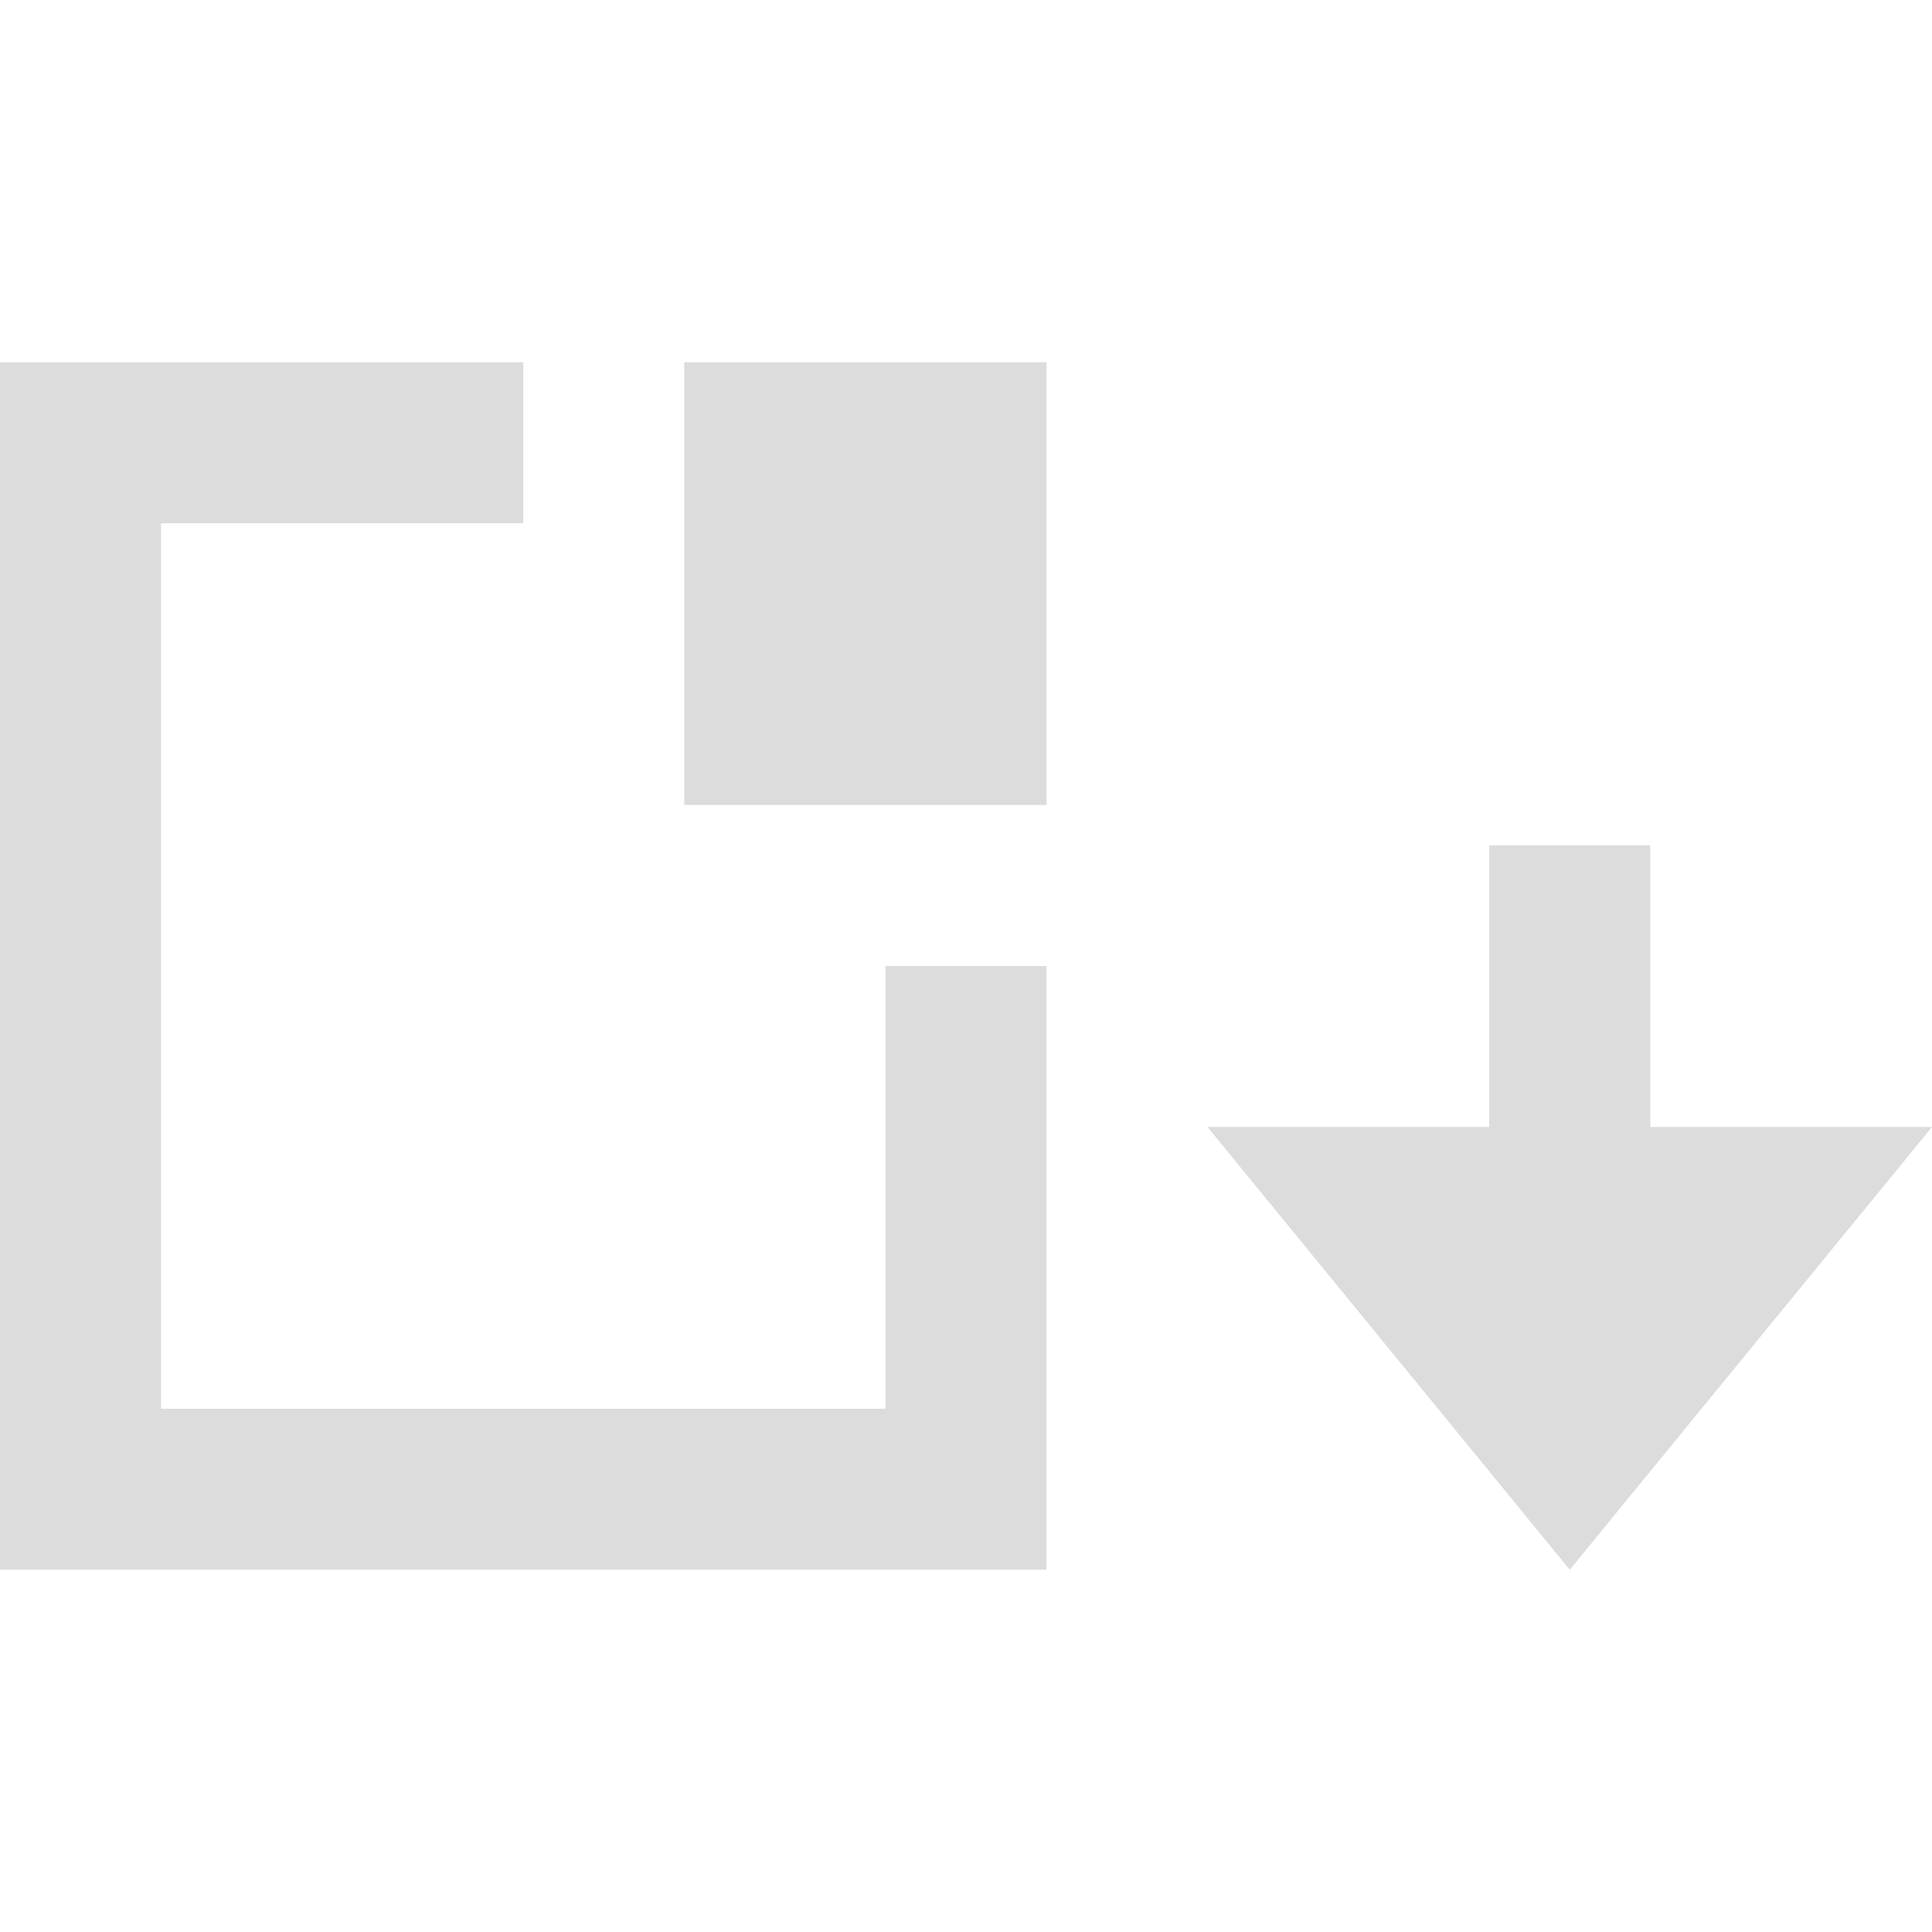 <?xml version="1.0" encoding="utf-8"?>
<!-- Generator: Adobe Illustrator 17.0.0, SVG Export Plug-In . SVG Version: 6.00 Build 0)  -->
<!DOCTYPE svg PUBLIC "-//W3C//DTD SVG 1.1//EN" "http://www.w3.org/Graphics/SVG/1.1/DTD/svg11.dtd">
<svg xmlns:sodipodi="http://sodipodi.sourceforge.net/DTD/sodipodi-0.dtd"
     xmlns:inkscape="http://www.inkscape.org/namespaces/inkscape" version="1.1"
     id="svg3979" sodipodi:docname="document-save.svg"
     inkscape:version="0.48+devel r12677"
     xmlns="http://www.w3.org/2000/svg" x="0px" y="0px" width="48px" height="48px"
     viewBox="0 0 48 48" enable-background="new 0 0 48 48" xml:space="preserve">
<sodipodi:namedview fit-margin-left="0" fit-margin-top="0" showgrid="false" inkscape:cy="23.113804"
                    inkscape:cx="28.445179" inkscape:zoom="11.909661" borderopacity="1.0" bordercolor="#666666"
                    pagecolor="#ffffff" id="base" inkscape:window-maximized="1" inkscape:window-y="30"
                    inkscape:window-x="0" inkscape:window-height="714" inkscape:window-width="1366"
                    inkscape:current-layer="layer1" inkscape:document-units="px" inkscape:pageopacity="0.0"
                    fit-margin-right="0" fit-margin-bottom="0" inkscape:pageshadow="2">
	<sodipodi:guide orientation="30,0" position="1.4433594e-05,39" id="guide3282"></sodipodi:guide>
    <sodipodi:guide orientation="0,30" position="1.4433594e-05,9" id="guide3284"></sodipodi:guide>
    <sodipodi:guide orientation="-30,0" position="30,9" id="guide3286"></sodipodi:guide>
    <sodipodi:guide orientation="0,-30" position="30,39" id="guide3288"></sodipodi:guide>
    <sodipodi:guide orientation="18,0" position="30,27" id="guide3292"></sodipodi:guide>
    <sodipodi:guide orientation="0,18" position="30,9" id="guide3294"></sodipodi:guide>
    <sodipodi:guide orientation="-18,0" position="48,9" id="guide3296"></sodipodi:guide>
    <sodipodi:guide orientation="0,-18" position="48,27" id="guide3298"></sodipodi:guide>
    <sodipodi:guide orientation="0,11" position="19,28" id="guide3310"></sodipodi:guide>
    <sodipodi:guide orientation="-11,0" position="30,28" id="guide3312"></sodipodi:guide>
    <sodipodi:guide orientation="0,-11" position="30,39" id="guide3314"></sodipodi:guide>
    <sodipodi:guide orientation="-11,0" position="17,28" id="guide3347"></sodipodi:guide>
    <sodipodi:guide orientation="0,9" position="17,39" id="guide3349"></sodipodi:guide>
    <sodipodi:guide orientation="11,0" position="26,39" id="guide3351"></sodipodi:guide>
    <sodipodi:guide orientation="0,-9" position="26,28" id="guide3353"></sodipodi:guide>
</sodipodi:namedview>
    <g id="layer1" transform="translate(-601.714,-491.219)" inkscape:label="Capa 1" inkscape:groupmode="layer">
	<path id="rect3278" fill="#DCDCDC" d="M601.714,500.219v30h26v-15h-4v11h-18v-22h9v-4H601.714z"/>

        <path id="path3302" sodipodi:ry="2.0000615" sodipodi:rx="2.0013857" sodipodi:cy="528.21936"
              sodipodi:cx="616.71289" sodipodi:type="arc" fill="none" d="
		M618.714,528.219c0,1.105-0.896,2-2.001,2l0,0c-1.105,0-2.001-0.895-2.001-2l0,0c0-1.105,0.896-2,2.001-2l0,0
		C617.818,526.219,618.714,527.115,618.714,528.219L618.714,528.219z"/>

        <path id="path3316" sodipodi:ry="2.0000615" sodipodi:rx="2.0013857" sodipodi:cy="528.21936"
              sodipodi:cx="629.71289" sodipodi:type="arc" fill="none" d="
		M631.714,528.219c0,1.105-0.896,2-2.001,2l0,0c-1.105,0-2.001-0.895-2.001-2l0,0c0-1.105,0.896-2,2.001-2l0,0
		C630.818,526.219,631.714,527.115,631.714,528.219L631.714,528.219z"/>
        <rect id="rect3320" x="618.714" y="500.219" fill="#DCDCDC" width="9" height="11"/>
        <ellipse id="path3367" fill="none" cx="603.714" cy="515.219" rx="2" ry="2"/>
        <rect id="rect3265" x="631.714" y="512.219" fill="none" width="18" height="18"/>
        <rect id="rect3372-3" x="638.714" y="512.219" fill="#DCDCDC" width="4" height="11"/>

        <path id="path3419" sodipodi:arg2="1.5707963" sodipodi:arg1="0.52359878" sodipodi:r2="2.9928446"
              sodipodi:r1="5.9856892" sodipodi:cy="515.01929" sodipodi:cx="639.57825" sodipodi:sides="3"
              sodipodi:type="star" inkscape:transform-center-y="1.8332906" inkscape:randomized="0" inkscape:rounded="0"
              inkscape:flatsided="true" inkscape:transform-center-x="-2.0424436e-05" fill="#DCDCDC" d="
		M649.714,519.219h-18l9,11L649.714,519.219z"/>

        <path id="path3421" sodipodi:ry="2.0000615" sodipodi:rx="2.0013857" sodipodi:cy="-514.21936"
              sodipodi:cx="633.71289" sodipodi:type="arc" fill="none" d="
		M635.714,514.219c0-1.105-0.896-2-2.001-2l0,0c-1.105,0-2.001,0.895-2.001,2l0,0c0,1.105,0.896,2,2.001,2l0,0
		C634.818,516.219,635.714,515.324,635.714,514.219L635.714,514.219z"/>

        <path id="path3423" sodipodi:ry="2.0000615" sodipodi:rx="2.0013857" sodipodi:cy="-514.21936"
              sodipodi:cx="647.71289" sodipodi:type="arc" fill="none" d="
		M649.714,514.219c0-1.105-0.896-2-2.001-2l0,0c-1.105,0-2.001,0.895-2.001,2l0,0c0,1.105,0.896,2,2.001,2l0,0
		C648.818,516.219,649.714,515.324,649.714,514.219L649.714,514.219z"/>
</g>
</svg>
